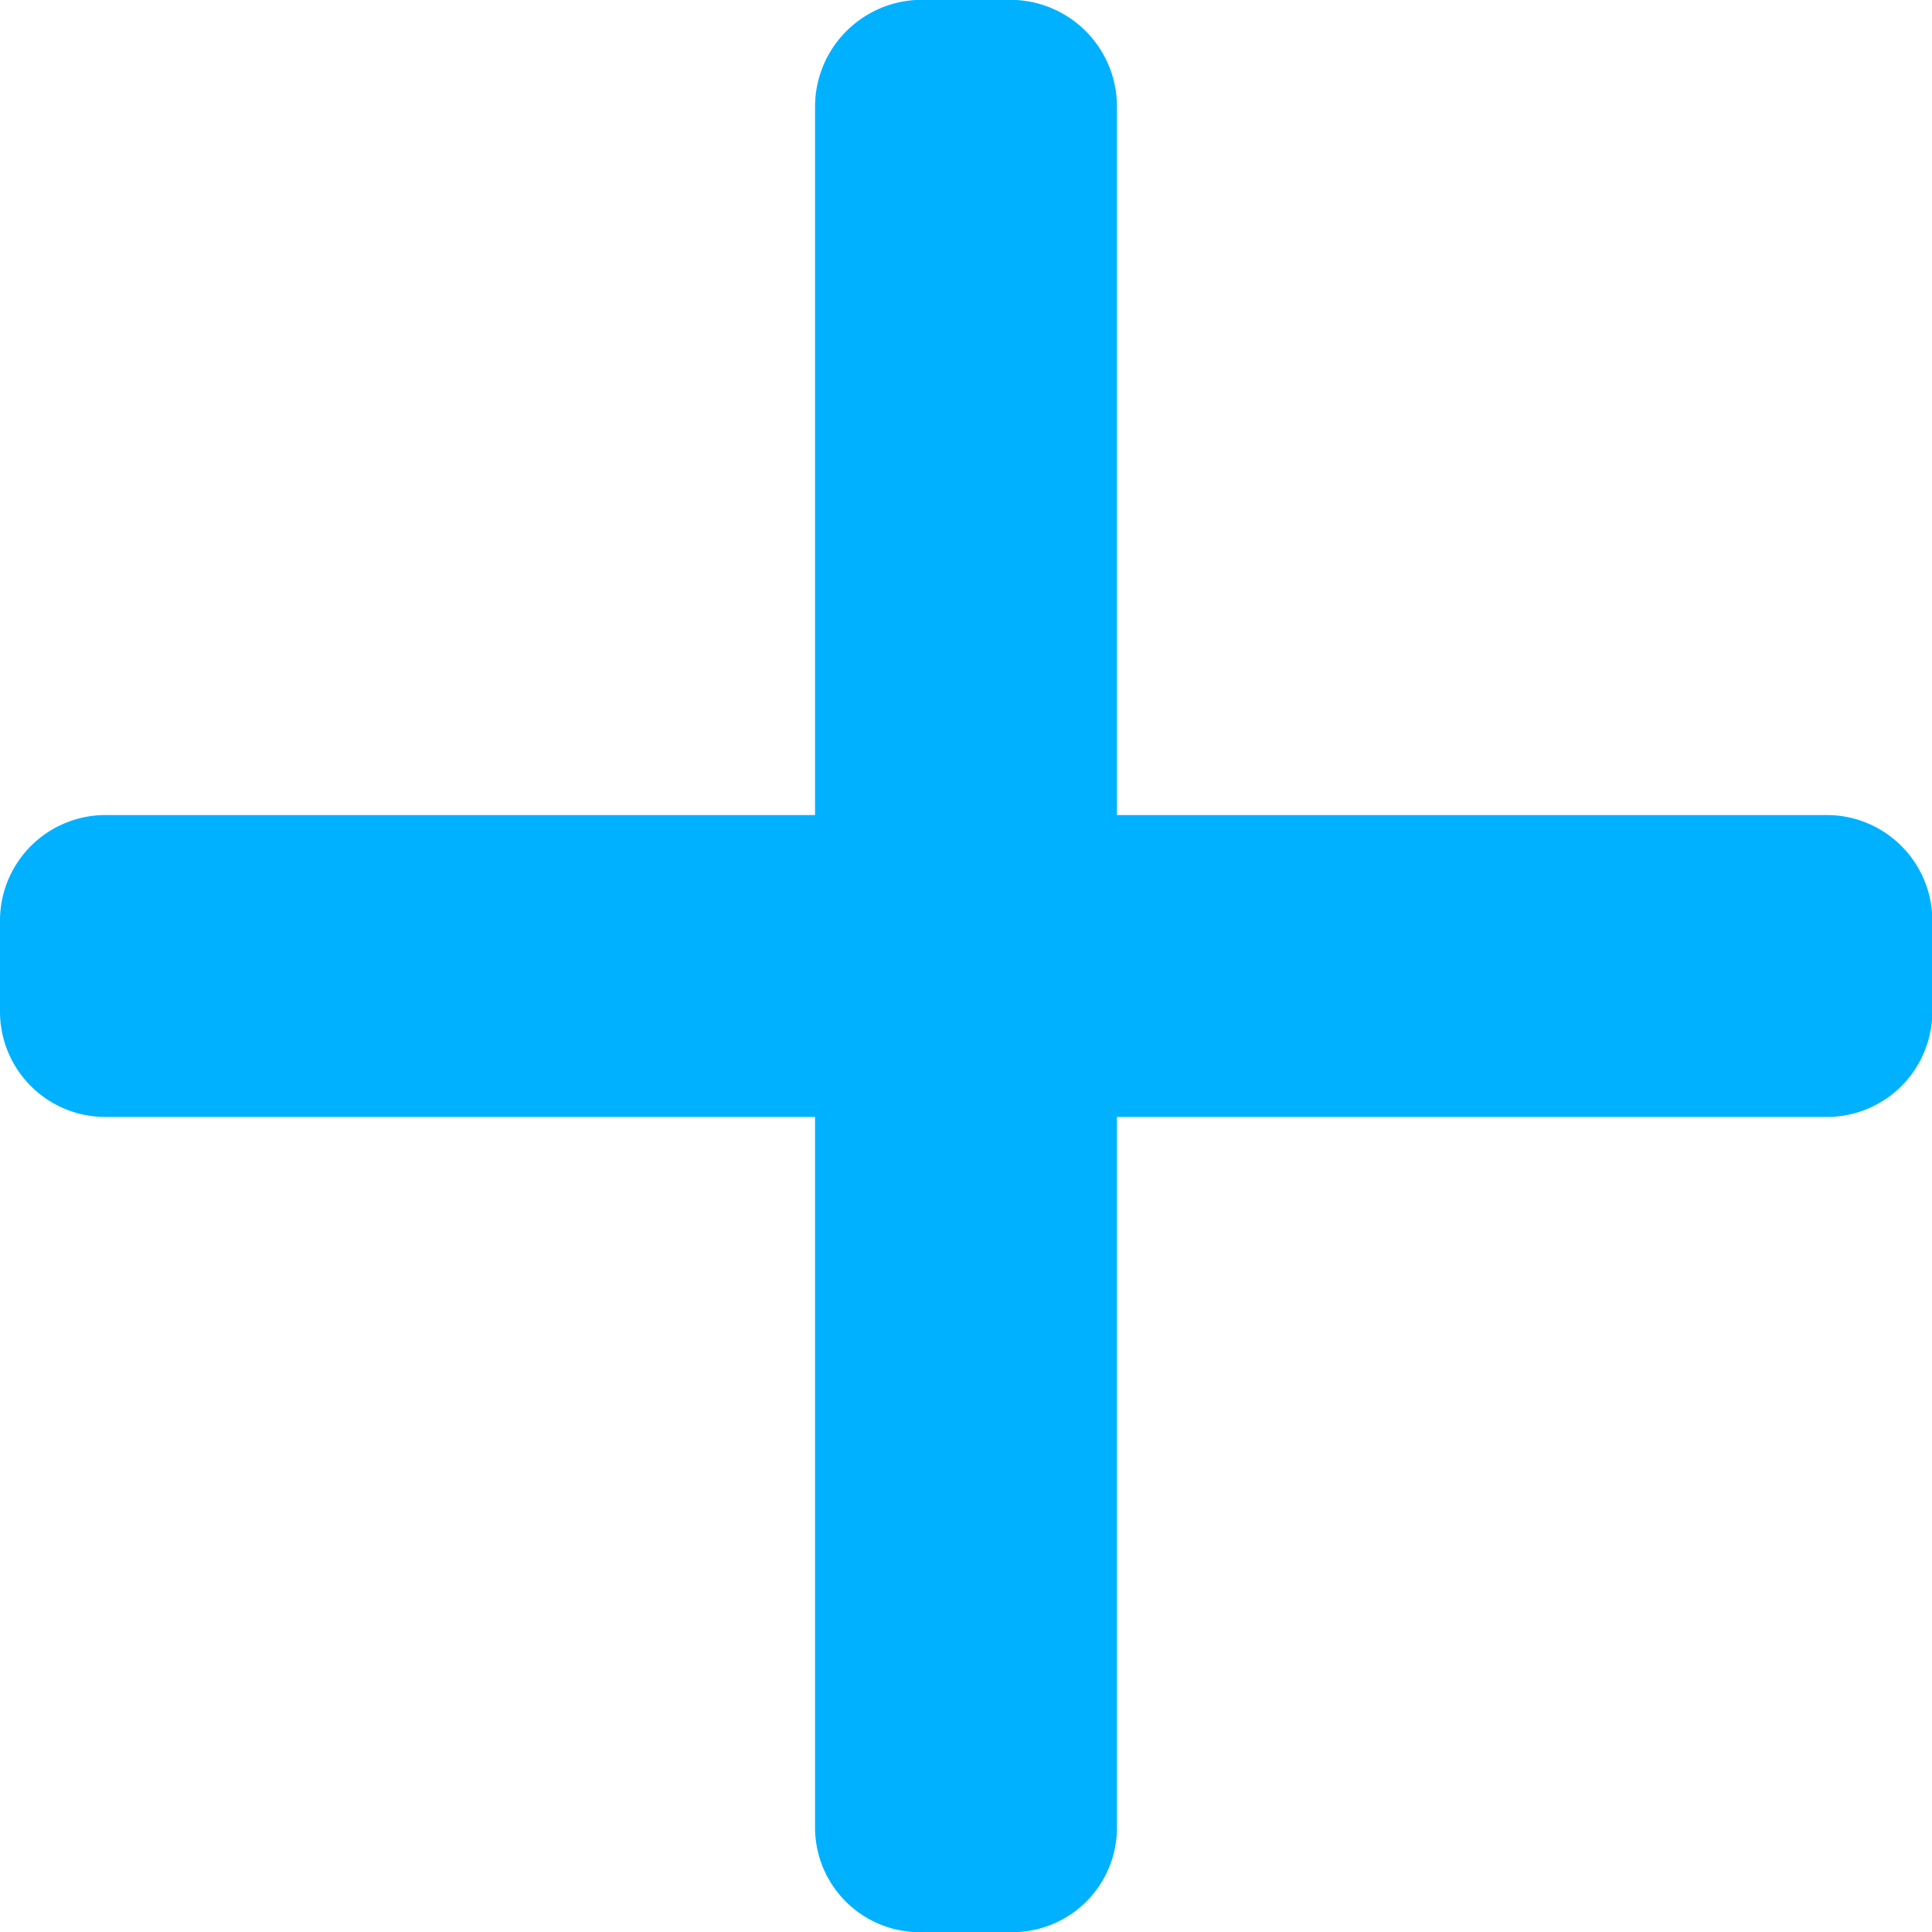 <svg xmlns="http://www.w3.org/2000/svg" width="22.896" height="22.896" viewBox="0 0 22.896 22.896"><path d="M21.643,9.661H13.237V1.27A1.265,1.265,0,0,0,11.987,0H10.911A1.267,1.267,0,0,0,9.659,1.27V9.661H1.252A1.251,1.251,0,0,0,0,10.911v1.082a1.249,1.249,0,0,0,1.252,1.246H9.659V21.66A1.241,1.241,0,0,0,10.911,22.9h1.076a1.239,1.239,0,0,0,1.25-1.238V13.239h8.406A1.25,1.25,0,0,0,22.9,11.993V10.911A1.252,1.252,0,0,0,21.643,9.661Z" transform="translate(0 -0.002)" fill="#00b1ff"/></svg>
